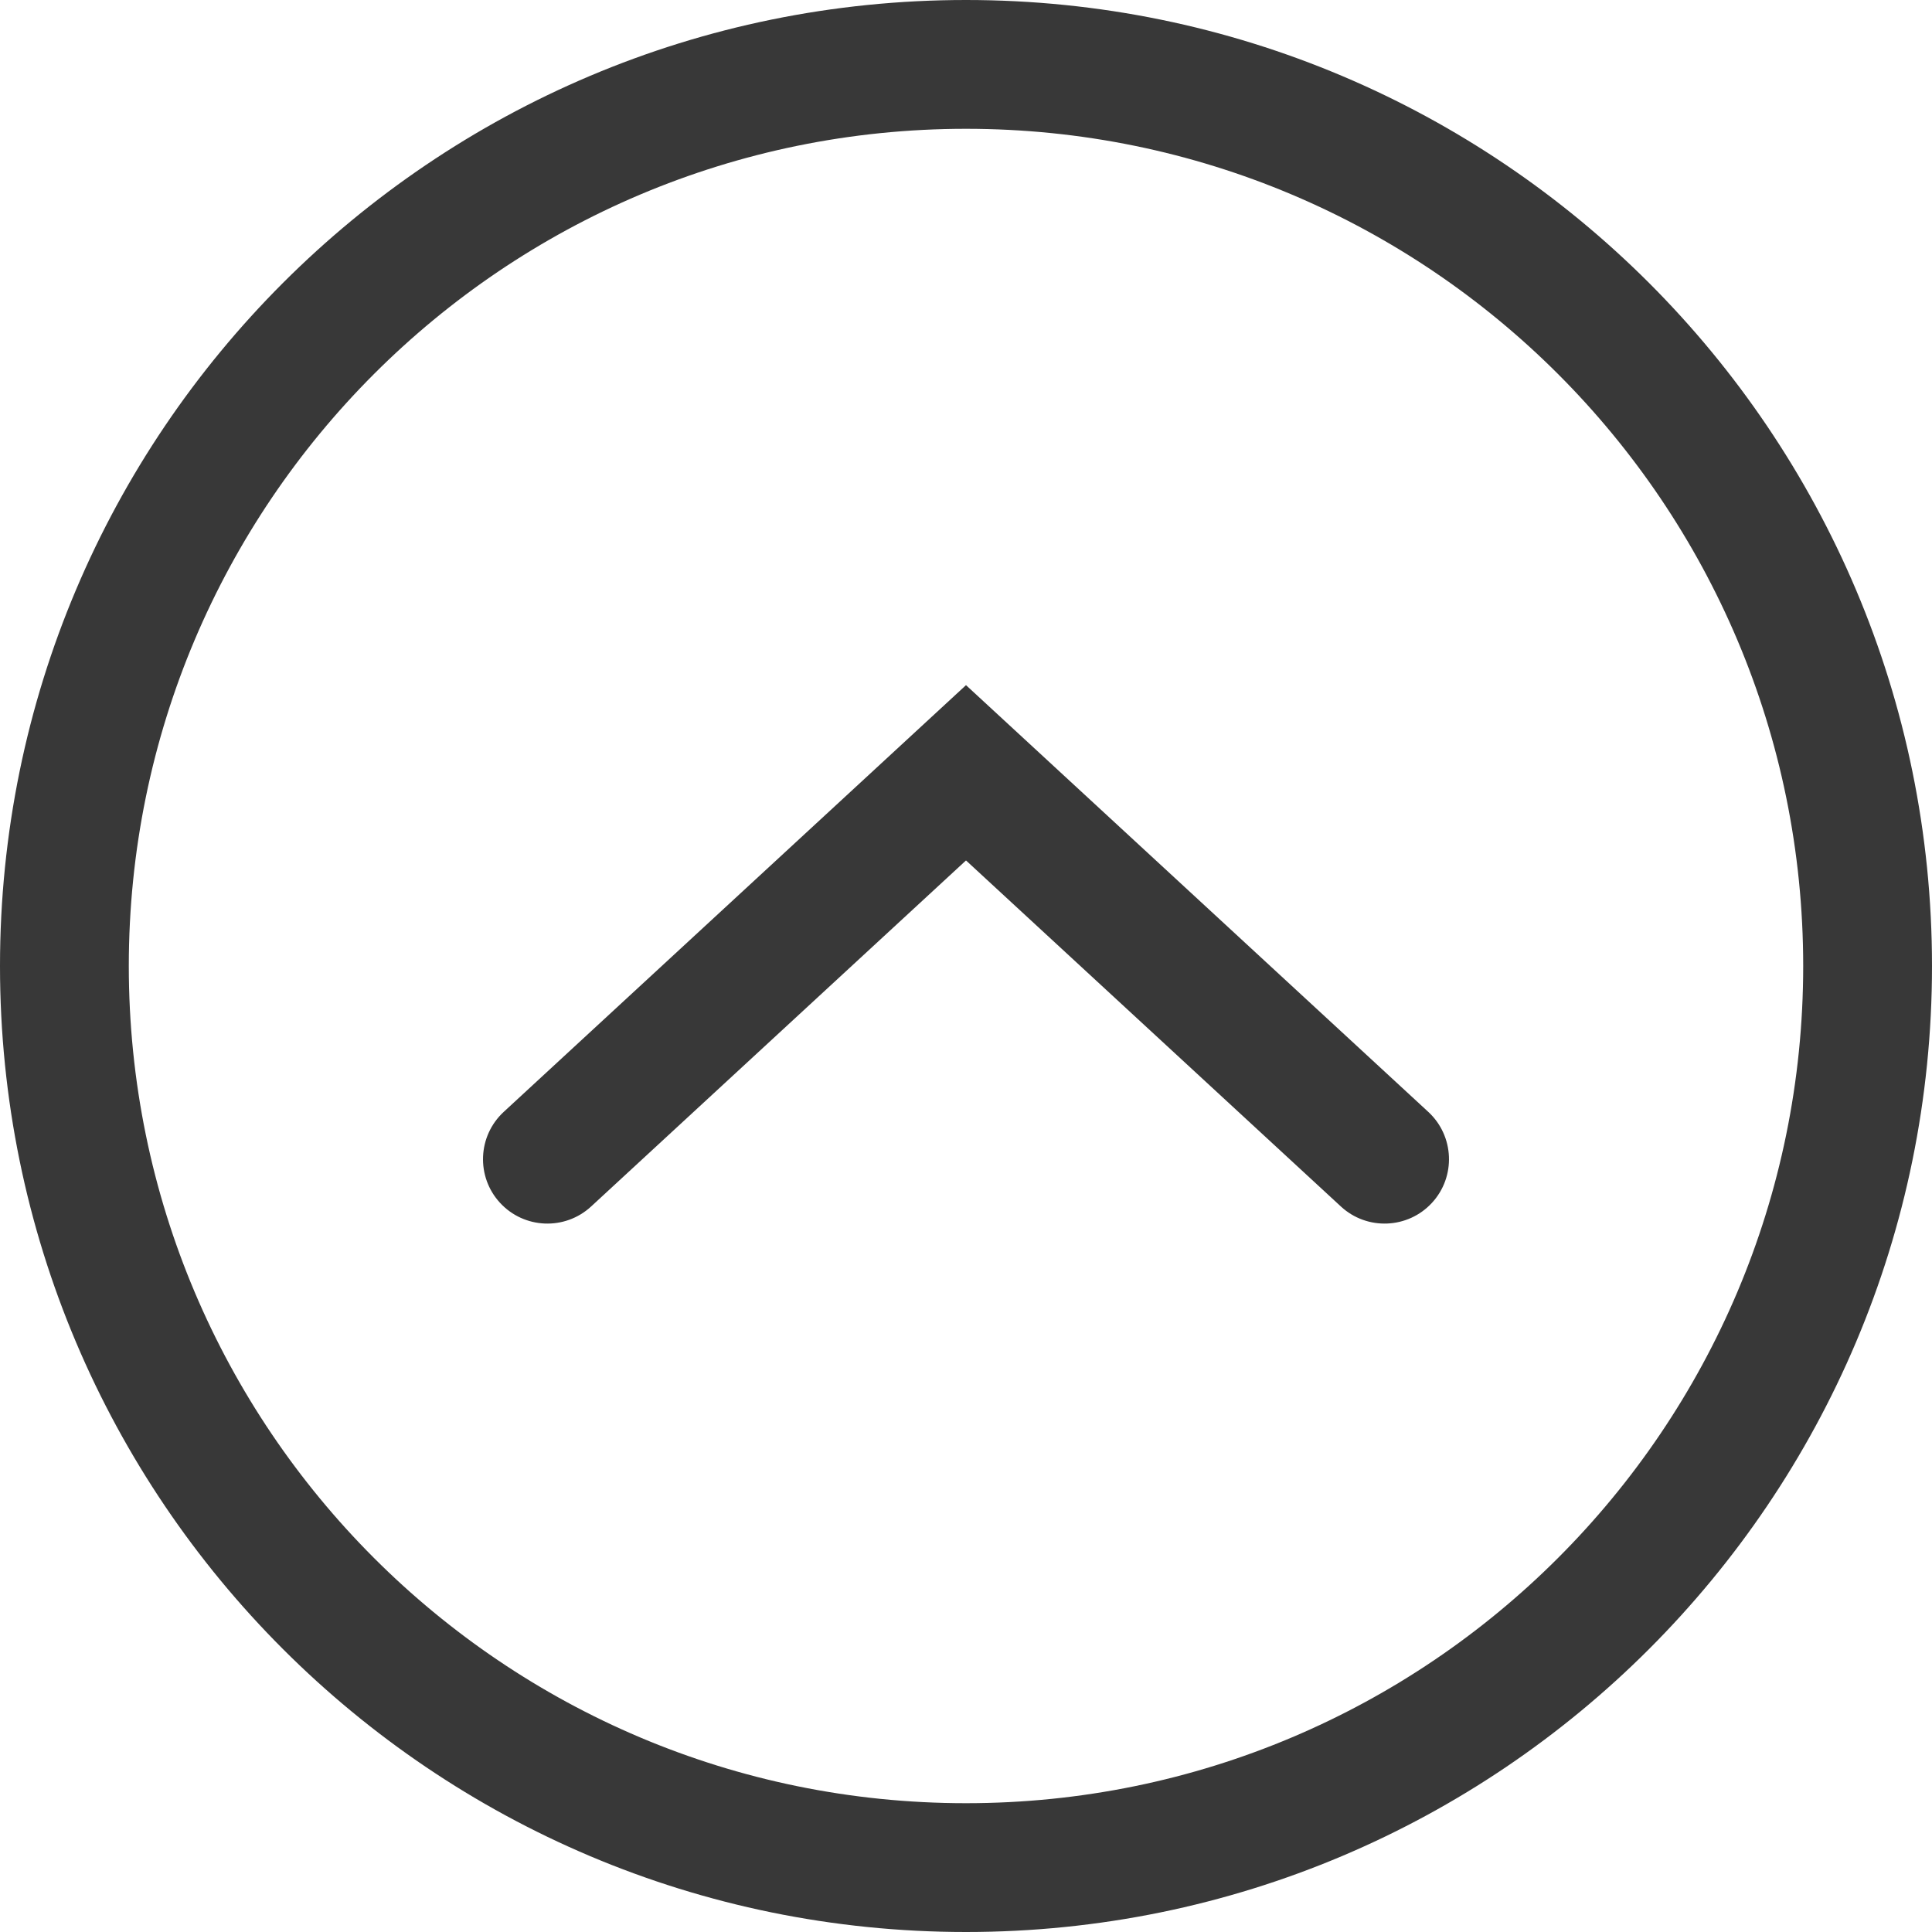 <svg width="30" height="30" viewBox="0 0 30 30" fill="none" xmlns="http://www.w3.org/2000/svg">
<path d="M15 10.639L7.822 17.265C7.416 17.64 7.391 18.273 7.765 18.678C8.14 19.084 8.772 19.109 9.178 18.735L15 13.361L20.822 18.735C21.227 19.109 21.86 19.084 22.235 18.678C22.609 18.273 22.584 17.64 22.178 17.265L15 10.639Z" fill="#383838"/>
<path fill-rule="evenodd" clip-rule="evenodd" d="M30 15C30 23.284 23.284 30 15 30C6.716 30 0 23.284 0 15C0 6.716 6.716 0 15 0C23.284 0 30 6.716 30 15ZM28 15C28 22.18 22.18 28 15 28C7.82 28 2 22.18 2 15C2 7.82 7.82 2 15 2C22.18 2 28 7.82 28 15Z" fill="#383838"/>
</svg>
